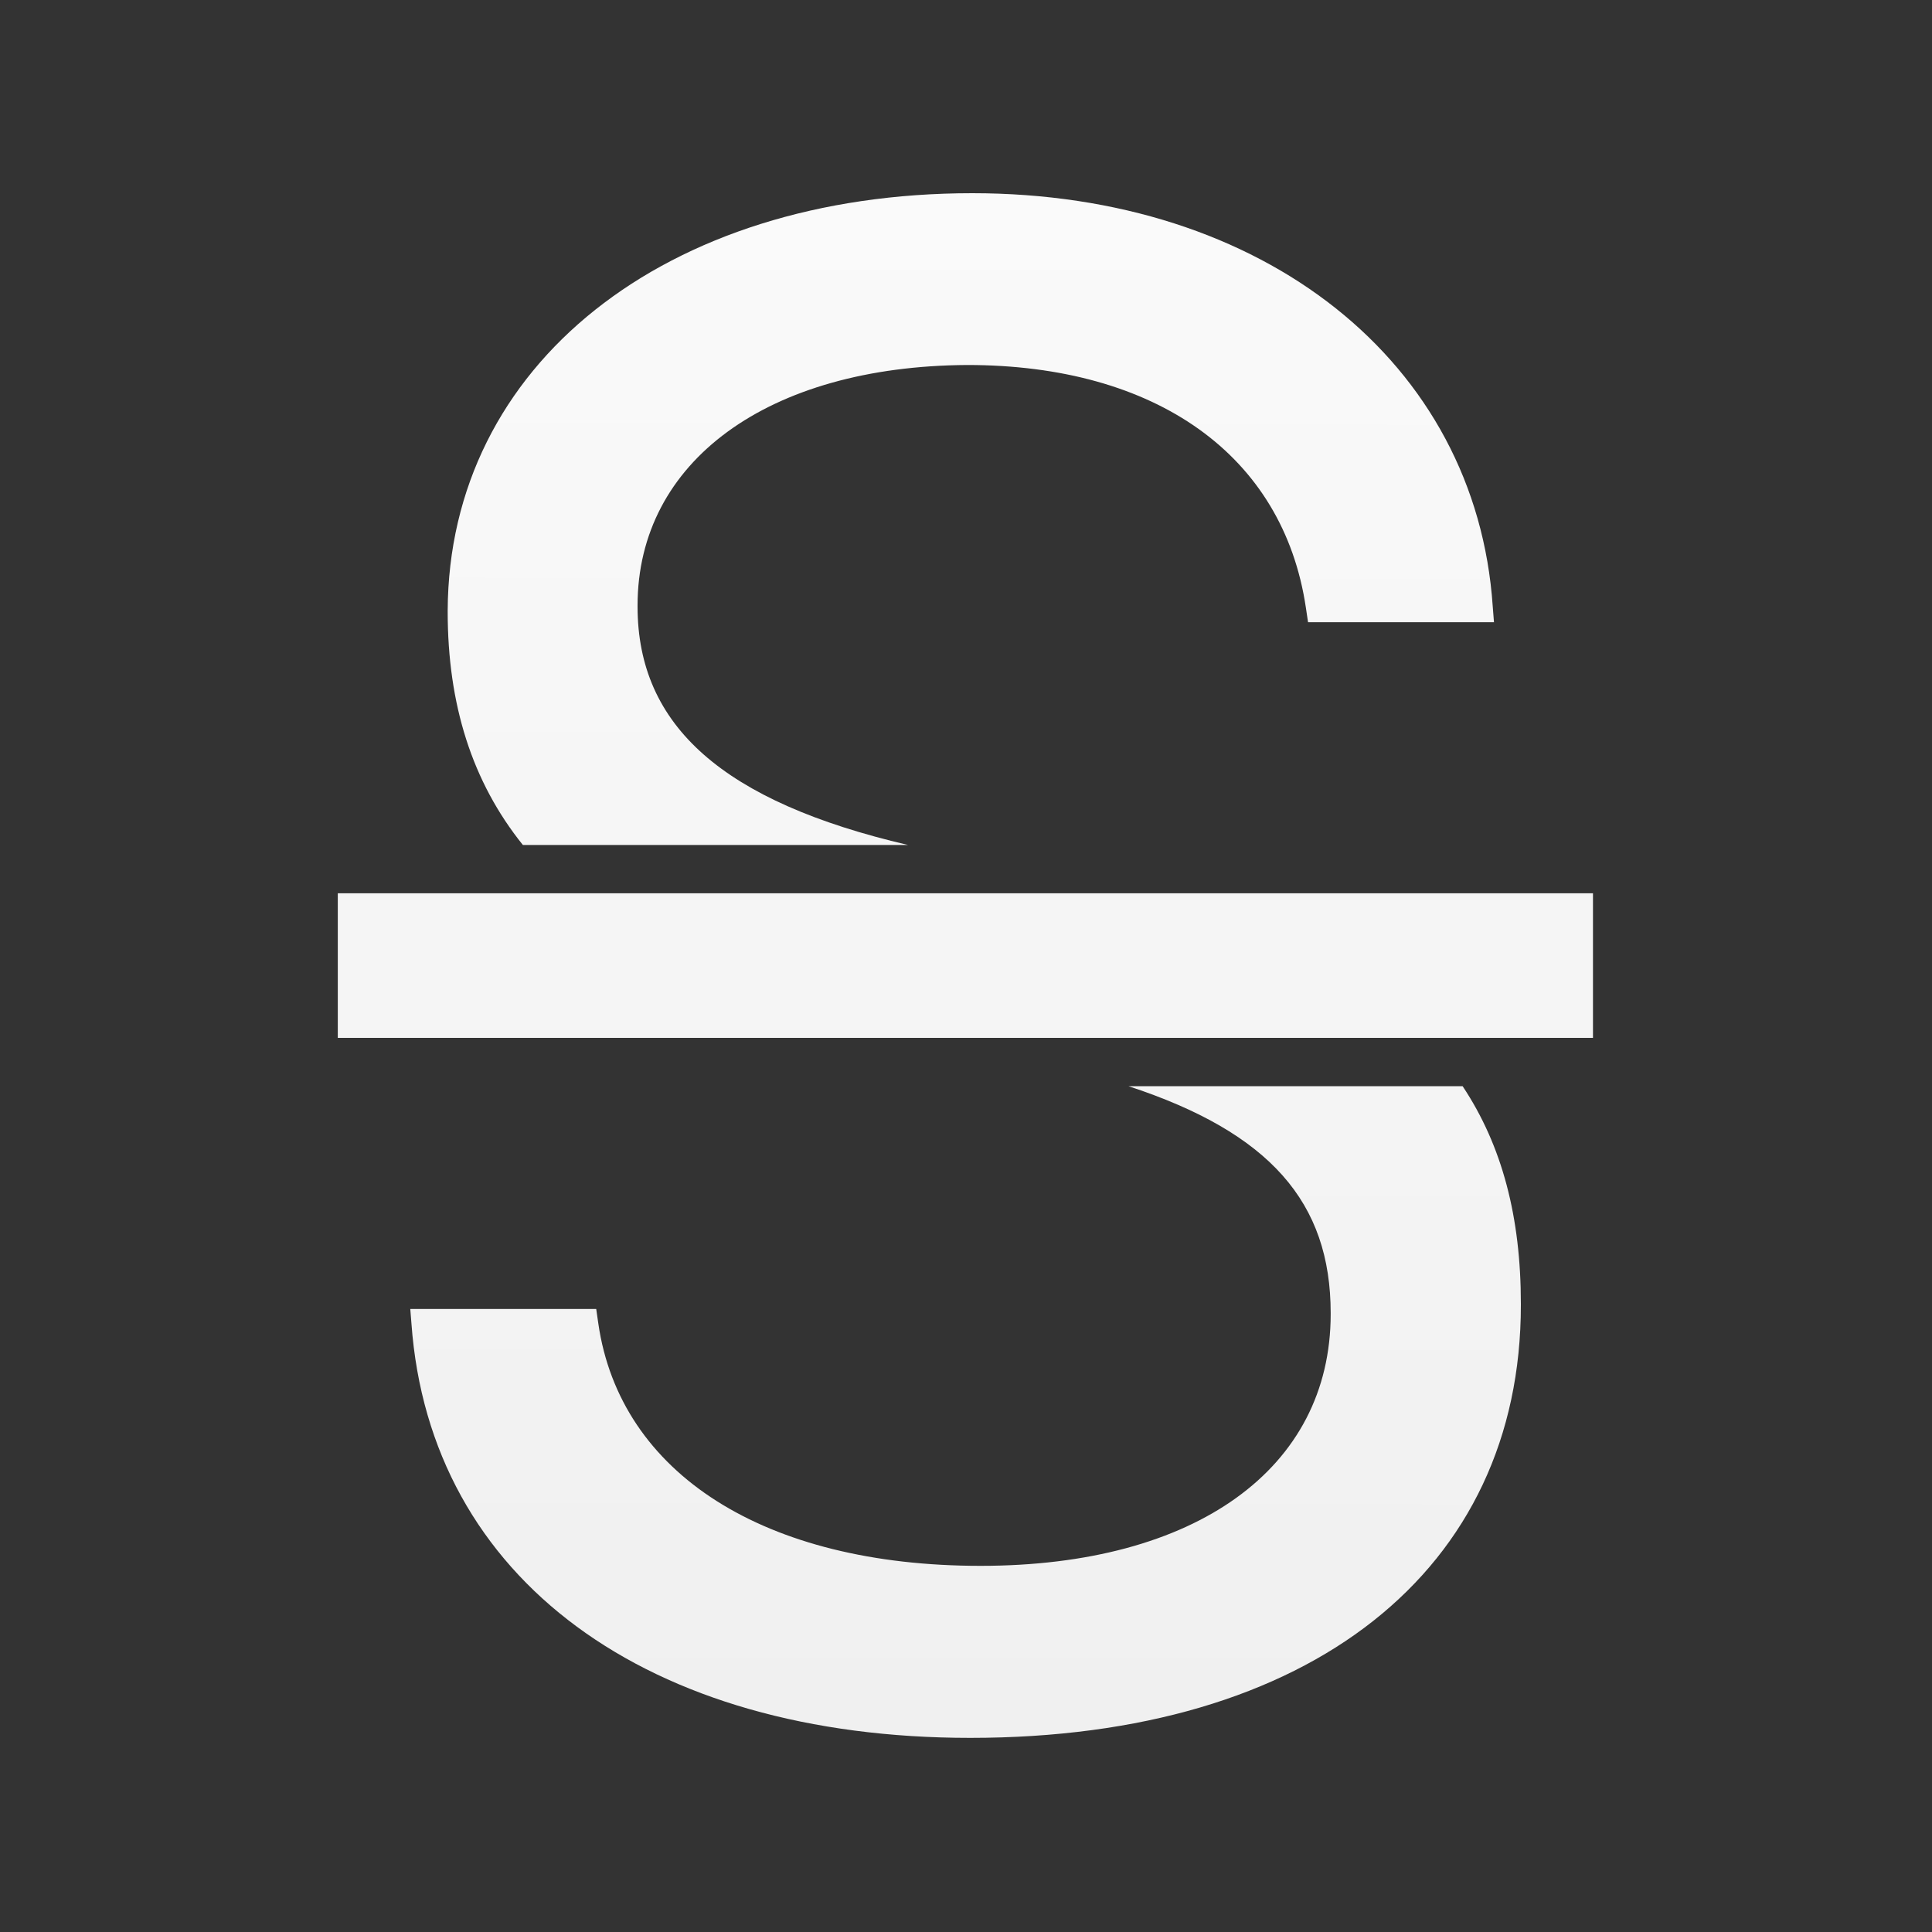 <?xml version="1.0" encoding="UTF-8"?>
<svg xmlns="http://www.w3.org/2000/svg" xmlns:xlink="http://www.w3.org/1999/xlink" width="25pt" height="25pt" viewBox="0 0 25 25" version="1.1">
<rect x="0" y="0" width="25" height="25" fill="#333333" stroke="none"/>
<defs>
<linearGradient id="linear0" gradientUnits="userSpaceOnUse" x1="380.58" y1="75.59" x2="379.771" y2="680.314" gradientTransform="matrix(0.033,0,0,0.033,0,0)">
<stop offset="0" style="stop-color:rgb(98.039%,98.039%,98.039%);stop-opacity:1;"/>
<stop offset="1" style="stop-color:rgb(94.118%,94.118%,94.118%);stop-opacity:1;"/>
</linearGradient>
<linearGradient id="linear1" gradientUnits="userSpaceOnUse" x1="100.695" y1="20" x2="100.481" y2="180" gradientTransform="matrix(0.125,0,0,0.125,0,0)">
<stop offset="0" style="stop-color:rgb(98.039%,98.039%,98.039%);stop-opacity:1;"/>
<stop offset="1" style="stop-color:rgb(94.118%,94.118%,94.118%);stop-opacity:1;"/>
</linearGradient>
</defs>
<g id="surface1">
<path style=" stroke:none;fill-rule:nonzero;fill:url(#linear0);" d="M 12.582 2.5 C 8.609 2.5 5.805 4.723 5.793 7.902 L 5.793 7.914 C 5.793 9.117 6.109 10.117 6.766 10.934 L 11.75 10.934 C 9.359 10.375 8.25 9.395 8.25 7.848 L 8.25 7.836 C 8.25 5.973 9.934 4.738 12.516 4.723 C 14.961 4.723 16.605 5.891 16.898 7.863 L 16.926 8.051 L 19.332 8.051 L 19.316 7.848 C 19.102 4.684 16.352 2.5 12.582 2.5 Z M 14.602 14.055 C 16.434 14.656 17.219 15.559 17.219 16.992 L 17.219 17.004 C 17.219 19.004 15.469 20.262 12.688 20.262 C 9.895 20.262 8.023 19.07 7.742 17.125 L 7.715 16.938 L 5.309 16.938 L 5.324 17.125 C 5.562 20.438 8.383 22.488 12.555 22.488 C 16.965 22.488 19.68 20.316 19.68 16.887 L 19.68 16.871 C 19.68 15.75 19.438 14.824 18.926 14.055 Z M 14.602 14.055 "/>
<path style=" stroke:none;fill-rule:evenodd;fill:url(#linear1);" d="M 4.371 11.559 L 20.613 11.559 L 20.613 13.43 L 4.371 13.43 Z M 4.371 11.559 "/>
</g>
</svg>
